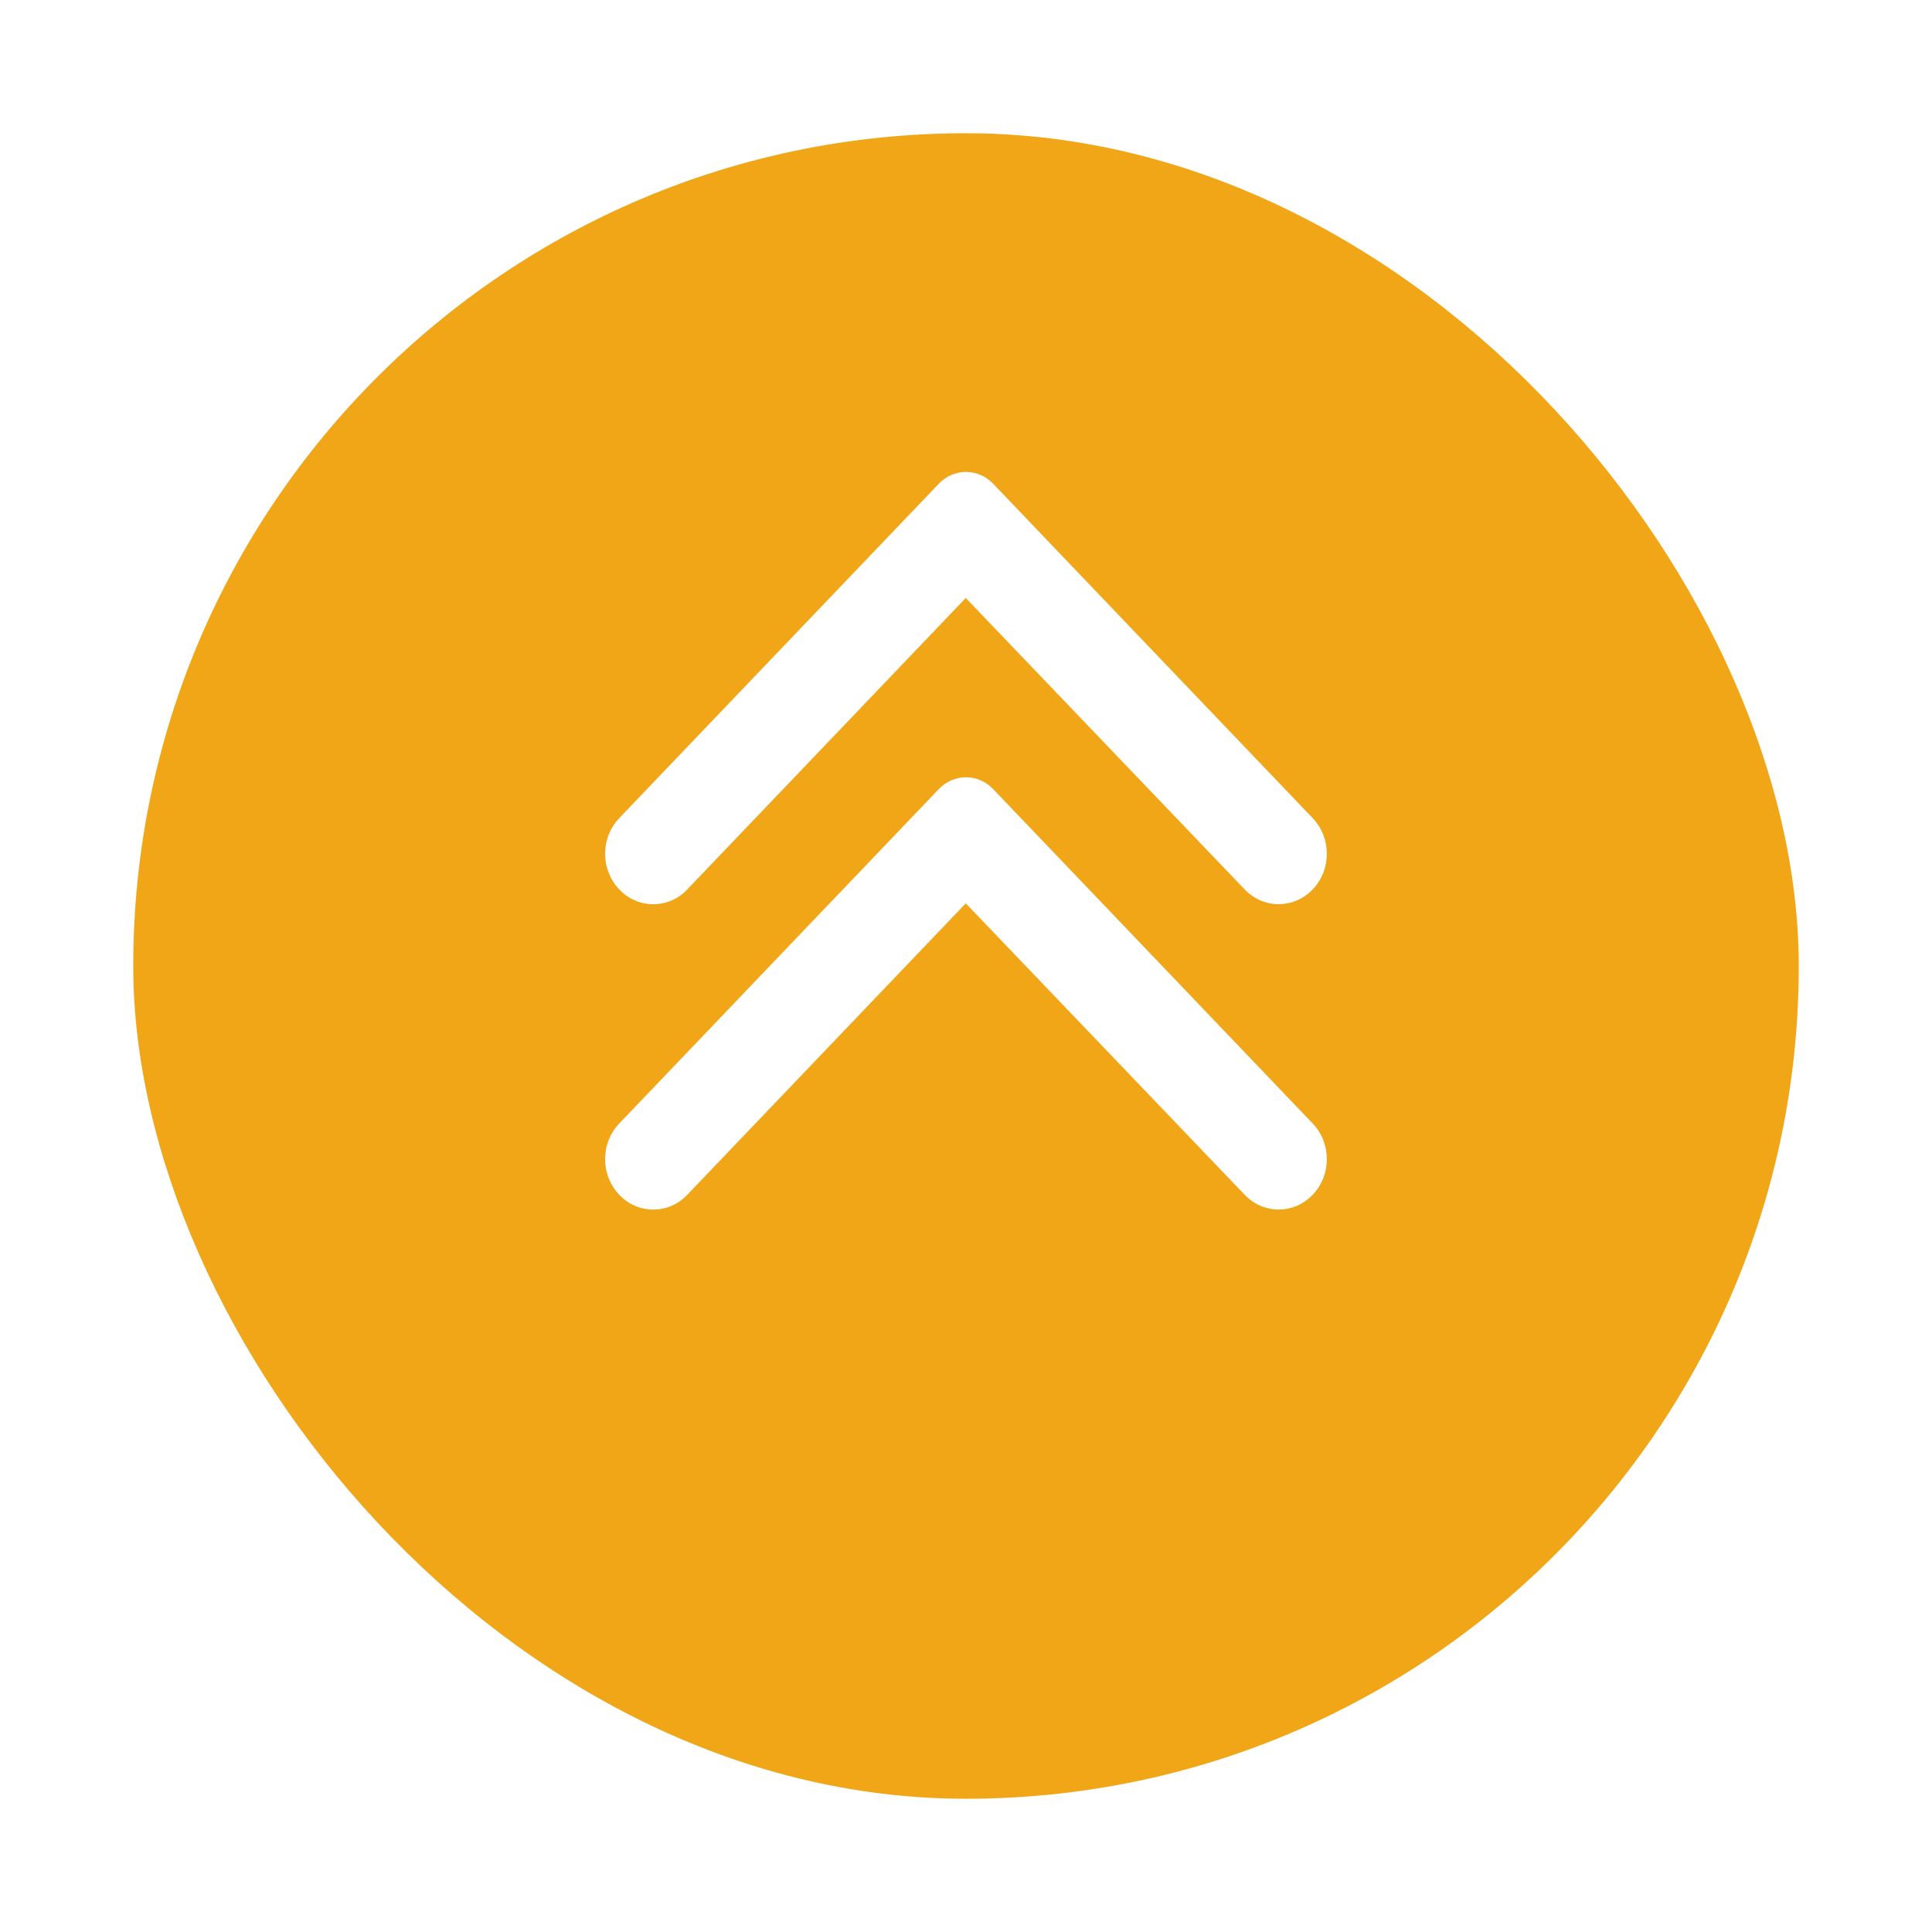 <svg width="58" height="58" viewBox="0 0 58 58" fill="none" xmlns="http://www.w3.org/2000/svg">
<g filter="url(#filter0_d)">
<rect x="4" width="50" height="50" rx="25" fill="#F0A616"/>
</g>
<path d="M18.59 26.7C18.456 26.56 18.349 26.393 18.276 26.209C18.203 26.026 18.166 25.829 18.166 25.631C18.166 25.432 18.203 25.235 18.276 25.052C18.349 24.868 18.456 24.702 18.59 24.561L28.185 14.52C28.292 14.408 28.419 14.319 28.559 14.259C28.698 14.198 28.848 14.167 28.999 14.167C29.15 14.167 29.3 14.198 29.44 14.259C29.579 14.319 29.706 14.408 29.813 14.52L39.408 24.561C39.974 25.153 39.974 26.108 39.408 26.7C38.843 27.292 37.93 27.292 37.365 26.7L28.993 17.952L20.622 26.712C20.068 27.292 19.144 27.292 18.59 26.7Z" fill="white"/>
<path d="M18.59 35.867C18.456 35.727 18.349 35.56 18.276 35.377C18.203 35.193 18.166 34.996 18.166 34.798C18.166 34.599 18.203 34.402 18.276 34.219C18.349 34.035 18.456 33.869 18.59 33.728L28.185 23.687C28.292 23.575 28.419 23.486 28.559 23.426C28.698 23.365 28.848 23.334 28.999 23.334C29.15 23.334 29.3 23.365 29.44 23.426C29.579 23.486 29.706 23.575 29.813 23.687L39.408 33.728C39.974 34.32 39.974 35.275 39.408 35.867C38.843 36.459 37.93 36.459 37.365 35.867L28.993 27.119L20.622 35.879C20.068 36.459 19.144 36.459 18.59 35.867Z" fill="white"/>
<defs>
<filter id="filter0_d" x="0" y="0" width="58" height="58" filterUnits="userSpaceOnUse" color-interpolation-filters="sRGB">
<feFlood flood-opacity="0" result="BackgroundImageFix"/>
<feColorMatrix in="SourceAlpha" type="matrix" values="0 0 0 0 0 0 0 0 0 0 0 0 0 0 0 0 0 0 127 0" result="hardAlpha"/>
<feOffset dy="4"/>
<feGaussianBlur stdDeviation="2"/>
<feColorMatrix type="matrix" values="0 0 0 0 0 0 0 0 0 0 0 0 0 0 0 0 0 0 0.2 0"/>
<feBlend mode="normal" in2="BackgroundImageFix" result="effect1_dropShadow"/>
<feBlend mode="normal" in="SourceGraphic" in2="effect1_dropShadow" result="shape"/>
</filter>
</defs>
</svg>

